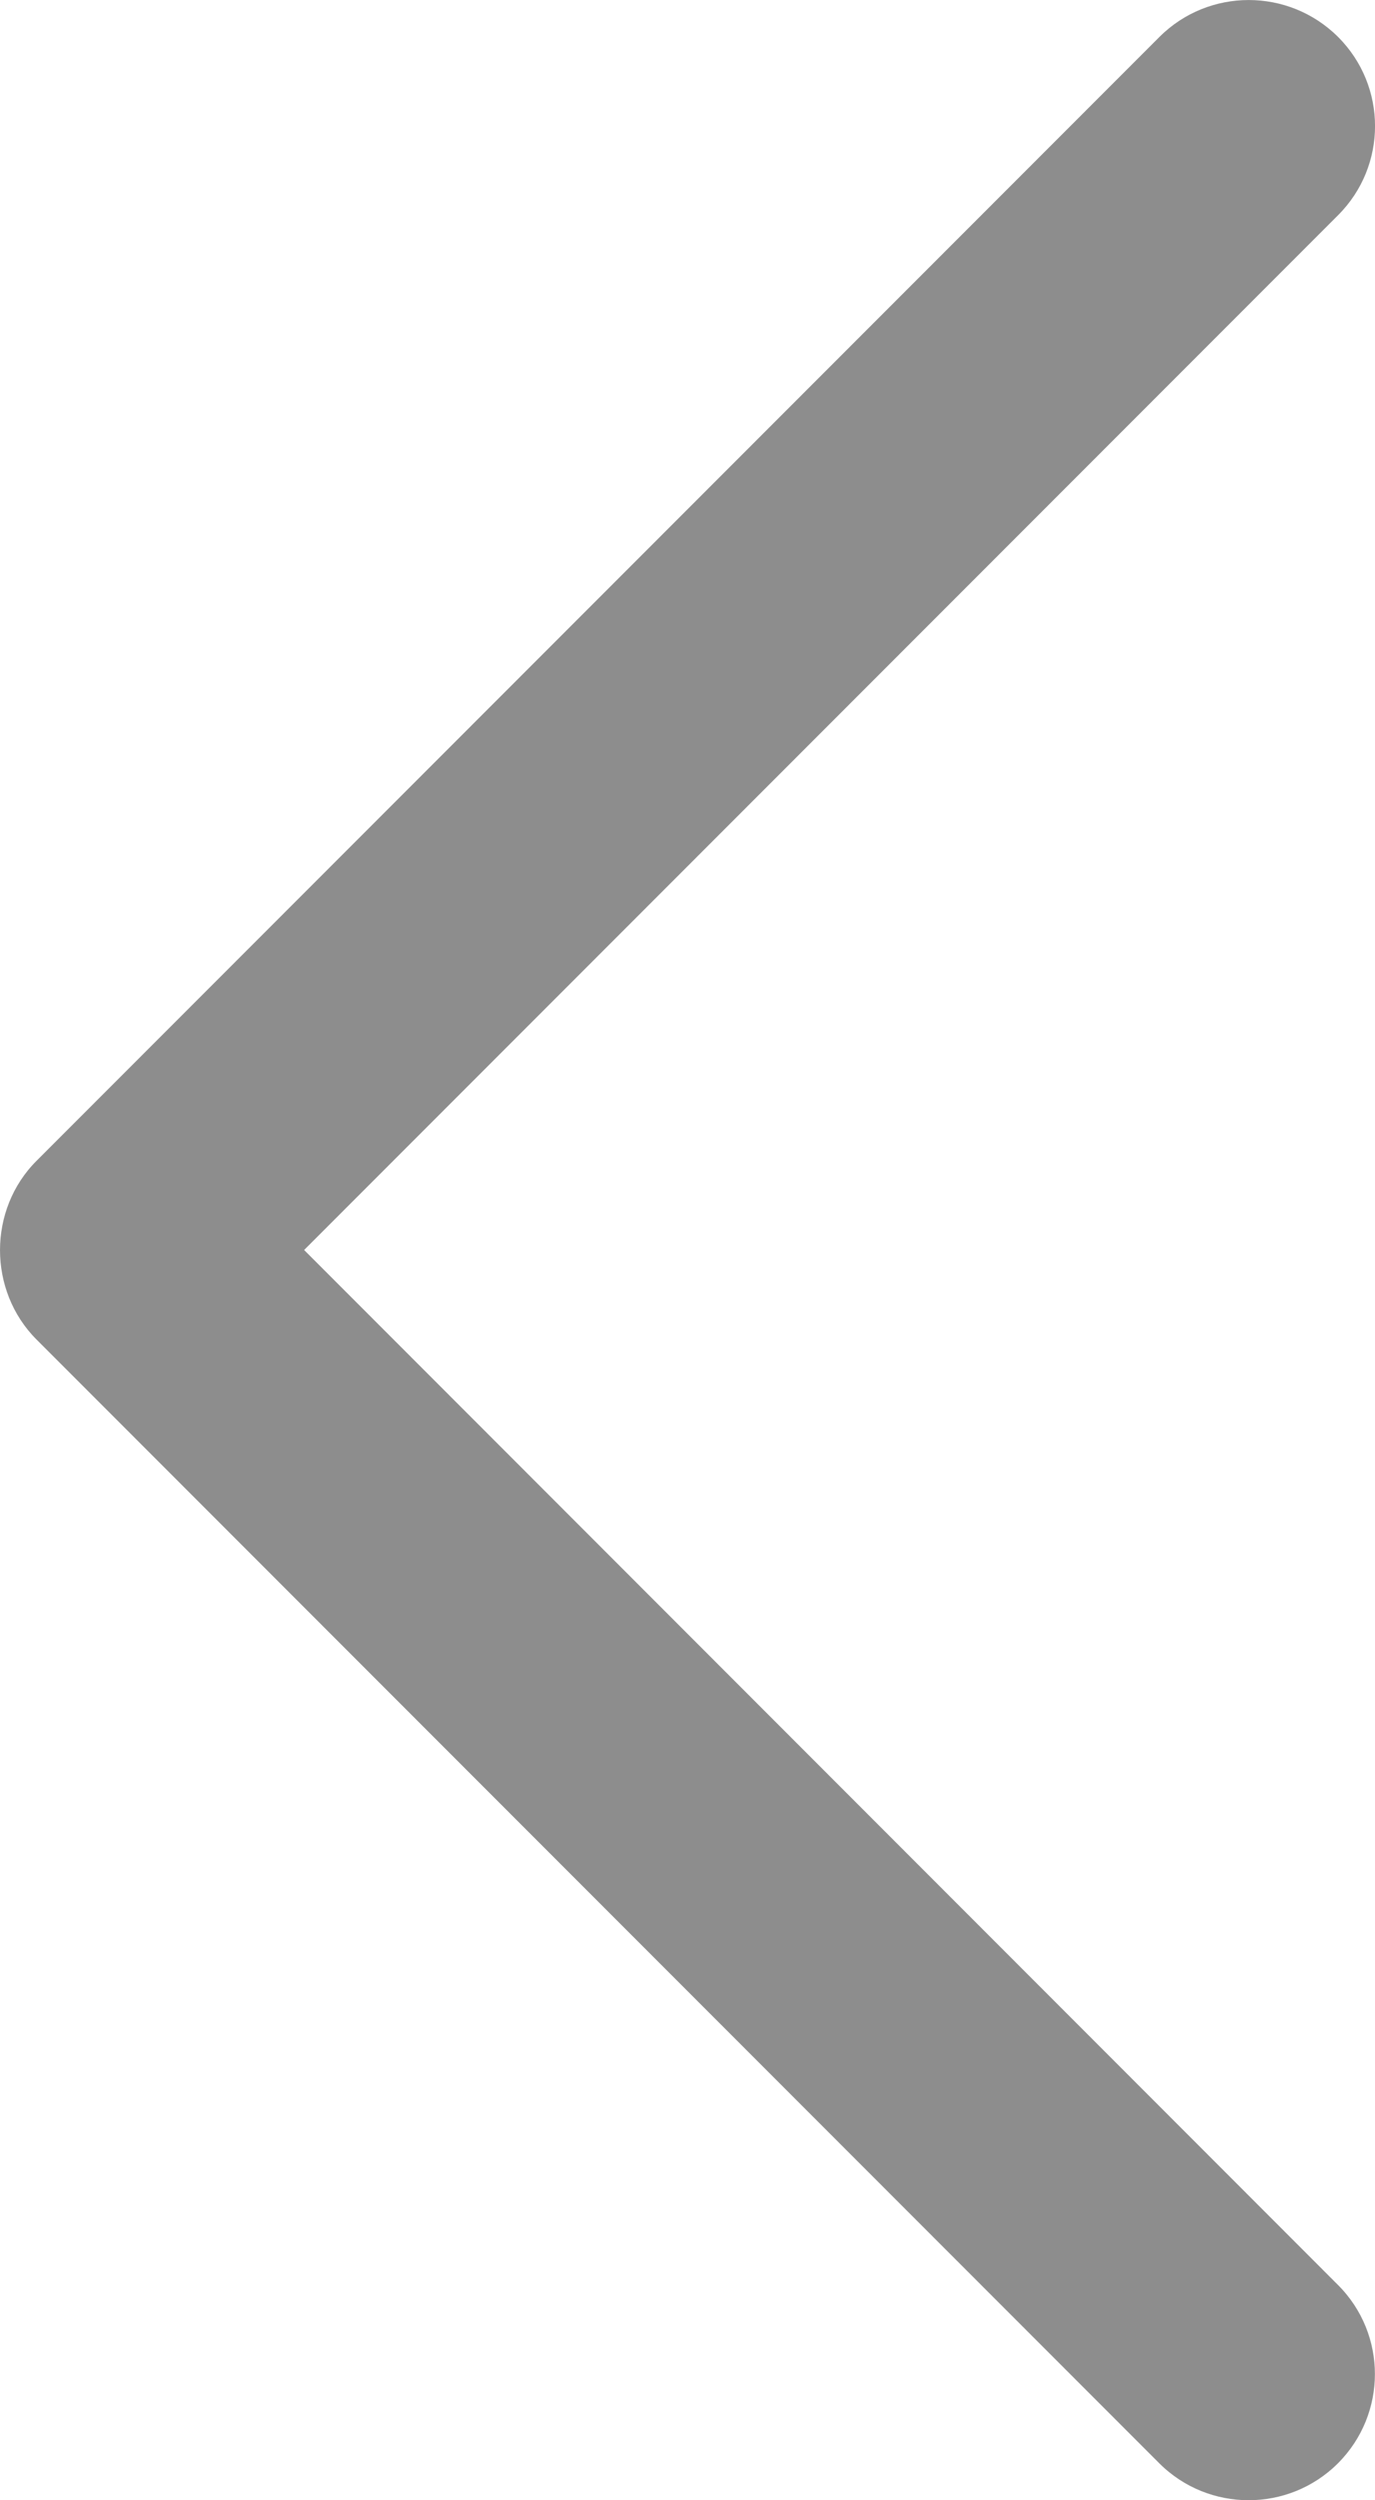 <svg width="11" height="20" viewBox="0 0 11 20" fill="none" xmlns="http://www.w3.org/2000/svg">
<path d="M0.292 9.286L9.276 0.295C9.67 -0.098 10.309 -0.098 10.704 0.295C11.099 0.689 11.099 1.328 10.704 1.722L2.433 9.999L10.703 18.277C11.098 18.671 11.098 19.31 10.703 19.705C10.309 20.098 9.669 20.098 9.275 19.705L0.291 10.714C-0.097 10.324 -0.097 9.675 0.292 9.286Z" fill="#8D8D8D"/>
</svg>
